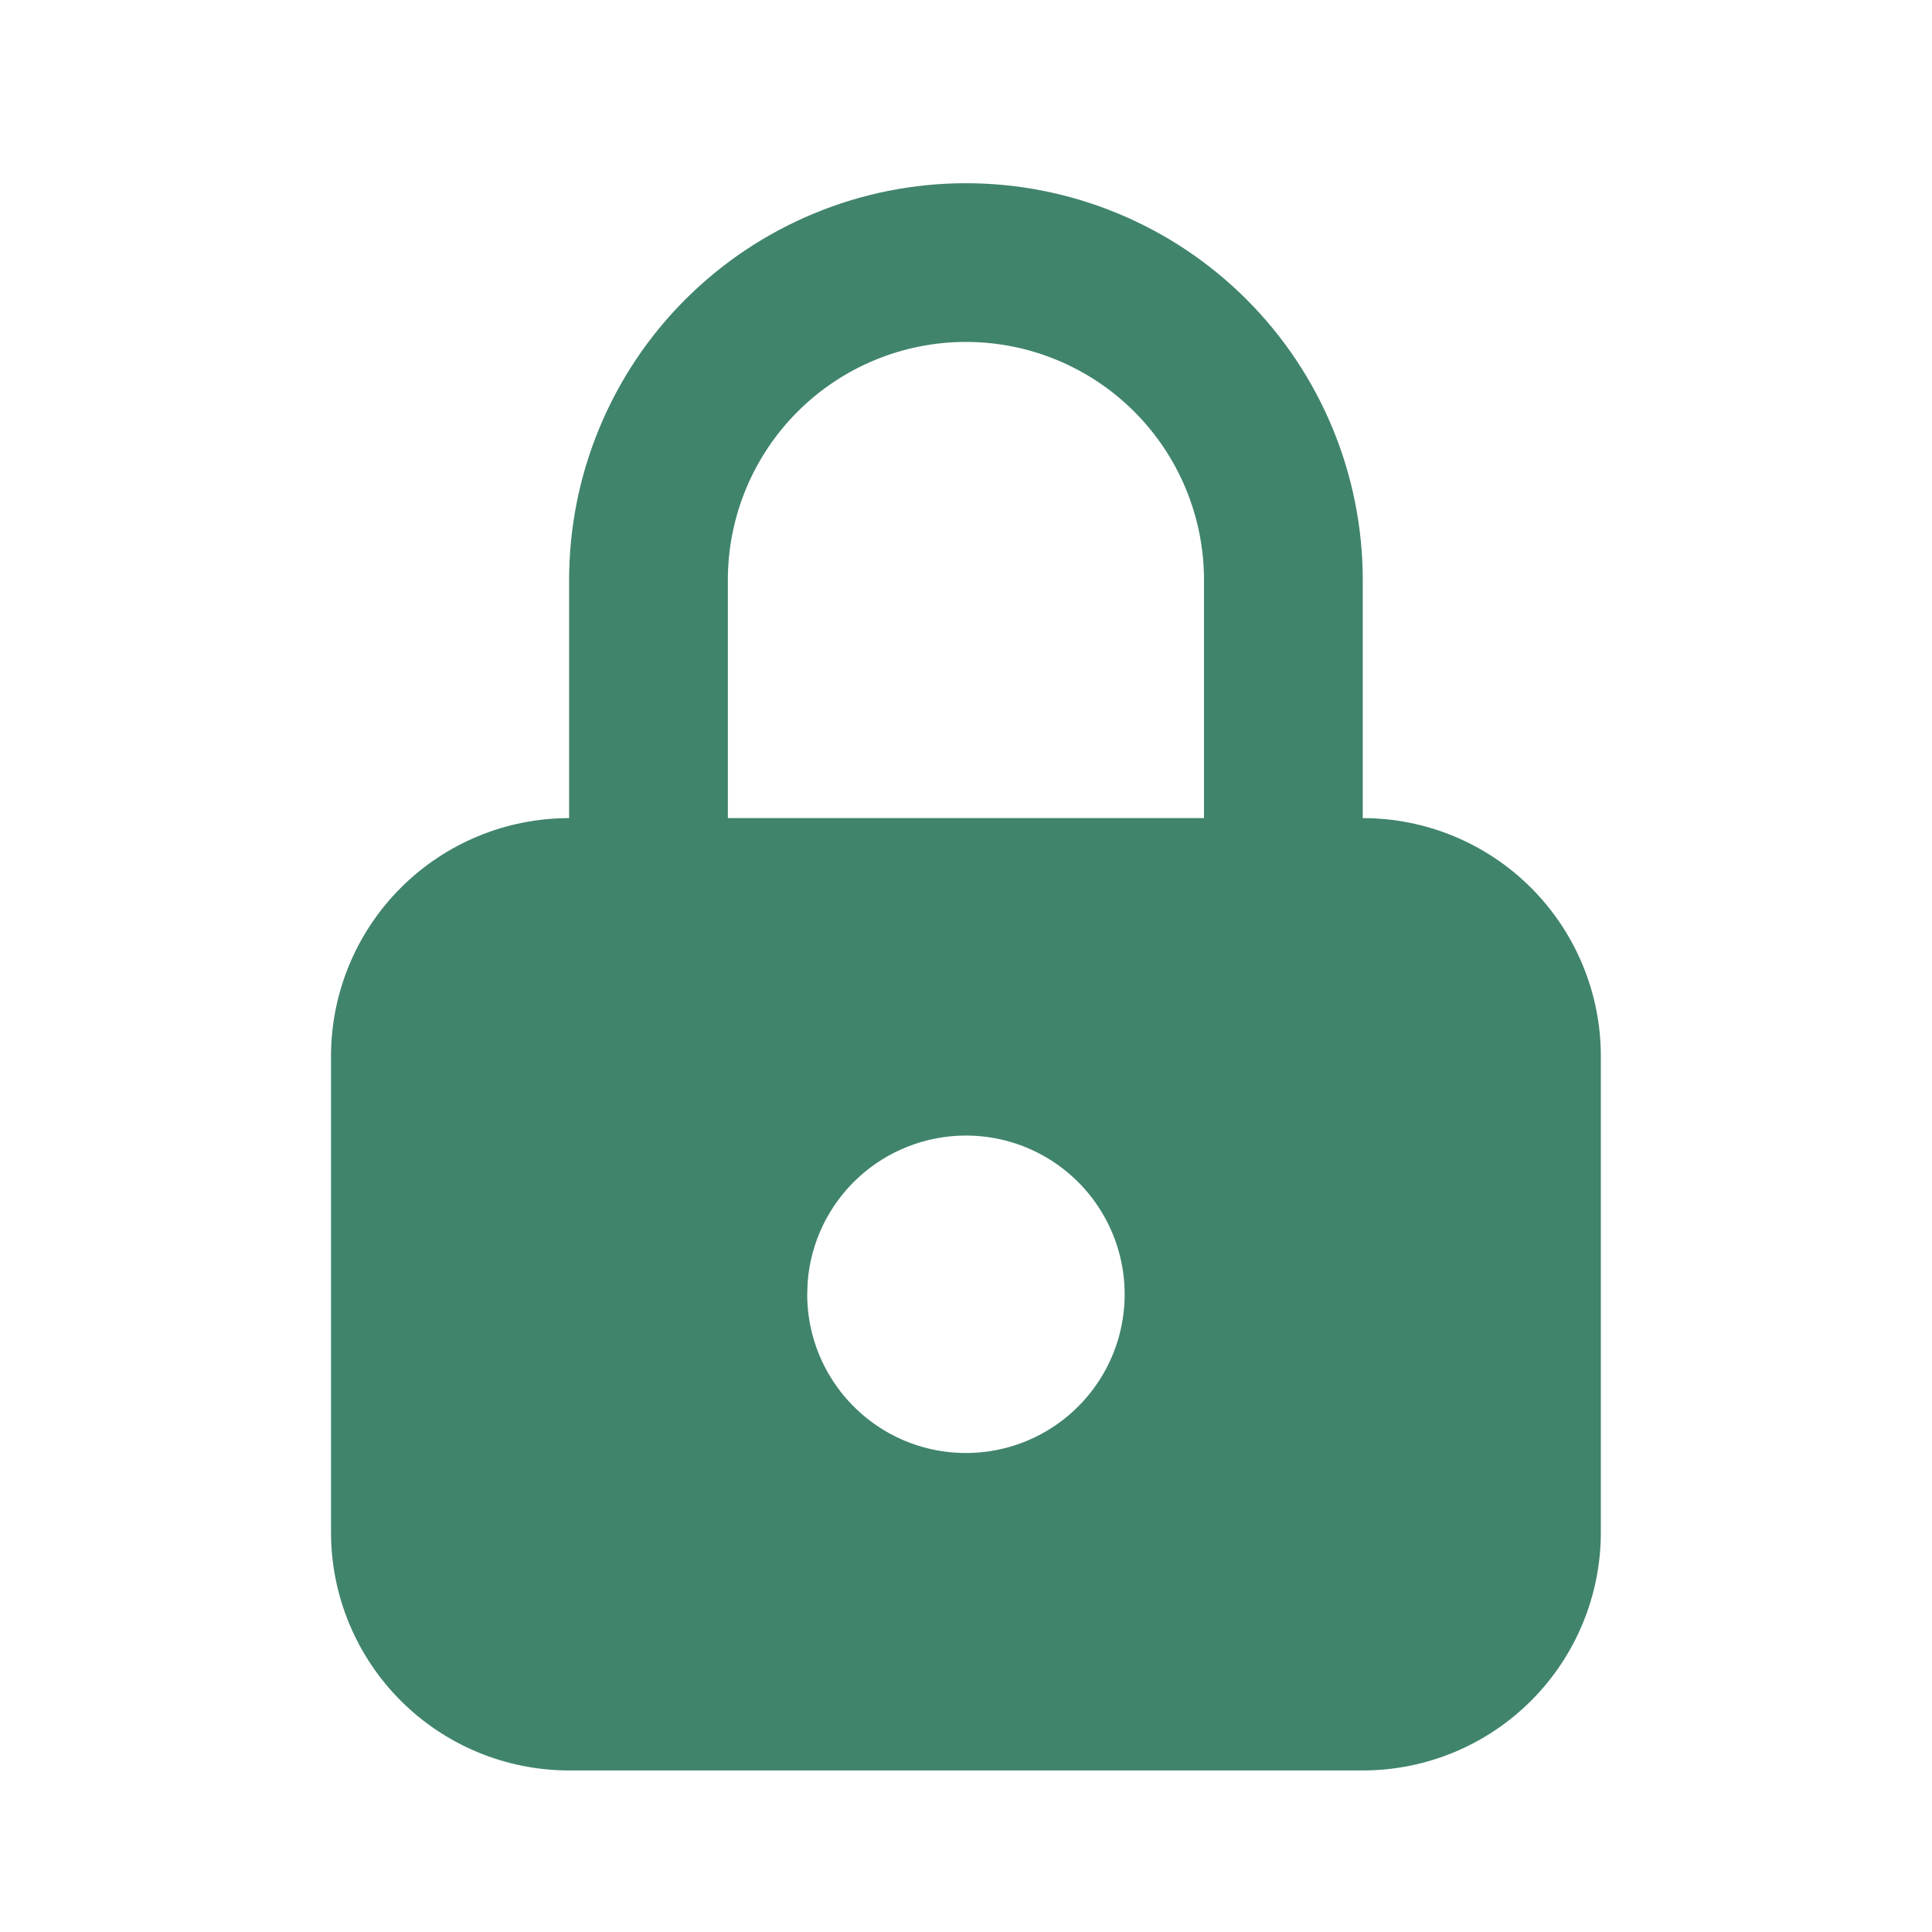 <svg width="42" height="42" viewBox="0 0 42 42" fill="none" xmlns="http://www.w3.org/2000/svg">
<g clip-path="url(#clip0_1149_7742)">
<path d="M20.998 3.983C23.286 3.983 25.481 4.892 27.098 6.509C28.716 8.127 29.625 10.321 29.625 12.609V17.785C30.998 17.785 32.314 18.33 33.285 19.301C34.255 20.272 34.801 21.588 34.801 22.961V33.312C34.801 34.685 34.255 36.002 33.285 36.972C32.314 37.943 30.998 38.488 29.625 38.488H12.372C10.999 38.488 9.683 37.943 8.712 36.972C7.742 36.002 7.196 34.685 7.196 33.312V22.961C7.196 21.588 7.742 20.272 8.712 19.301C9.683 18.33 10.999 17.785 12.372 17.785V12.609C12.372 10.321 13.281 8.127 14.899 6.509C16.517 4.892 18.711 3.983 20.998 3.983ZM20.998 24.686C20.128 24.686 19.29 25.015 18.651 25.607C18.013 26.198 17.622 27.01 17.557 27.878L17.548 28.137C17.548 28.819 17.75 29.486 18.13 30.054C18.509 30.621 19.048 31.063 19.678 31.325C20.309 31.586 21.002 31.654 21.672 31.521C22.341 31.388 22.956 31.059 23.439 30.576C23.921 30.094 24.25 29.479 24.383 28.81C24.516 28.14 24.448 27.447 24.186 26.816C23.925 26.186 23.483 25.647 22.916 25.268C22.348 24.888 21.681 24.686 20.998 24.686ZM20.998 7.433C19.626 7.433 18.309 7.979 17.339 8.949C16.368 9.92 15.823 11.236 15.823 12.609V17.785H26.174V12.609C26.174 11.236 25.629 9.92 24.658 8.949C23.688 7.979 22.371 7.433 20.998 7.433Z" fill="#40846B"/>
</g>
<defs>
<clipPath id="clip0_1149_7742">
<rect width="41.407" height="41.407" fill="white" transform="translate(0.295 0.532)"/>
</clipPath>
</defs>
</svg>
